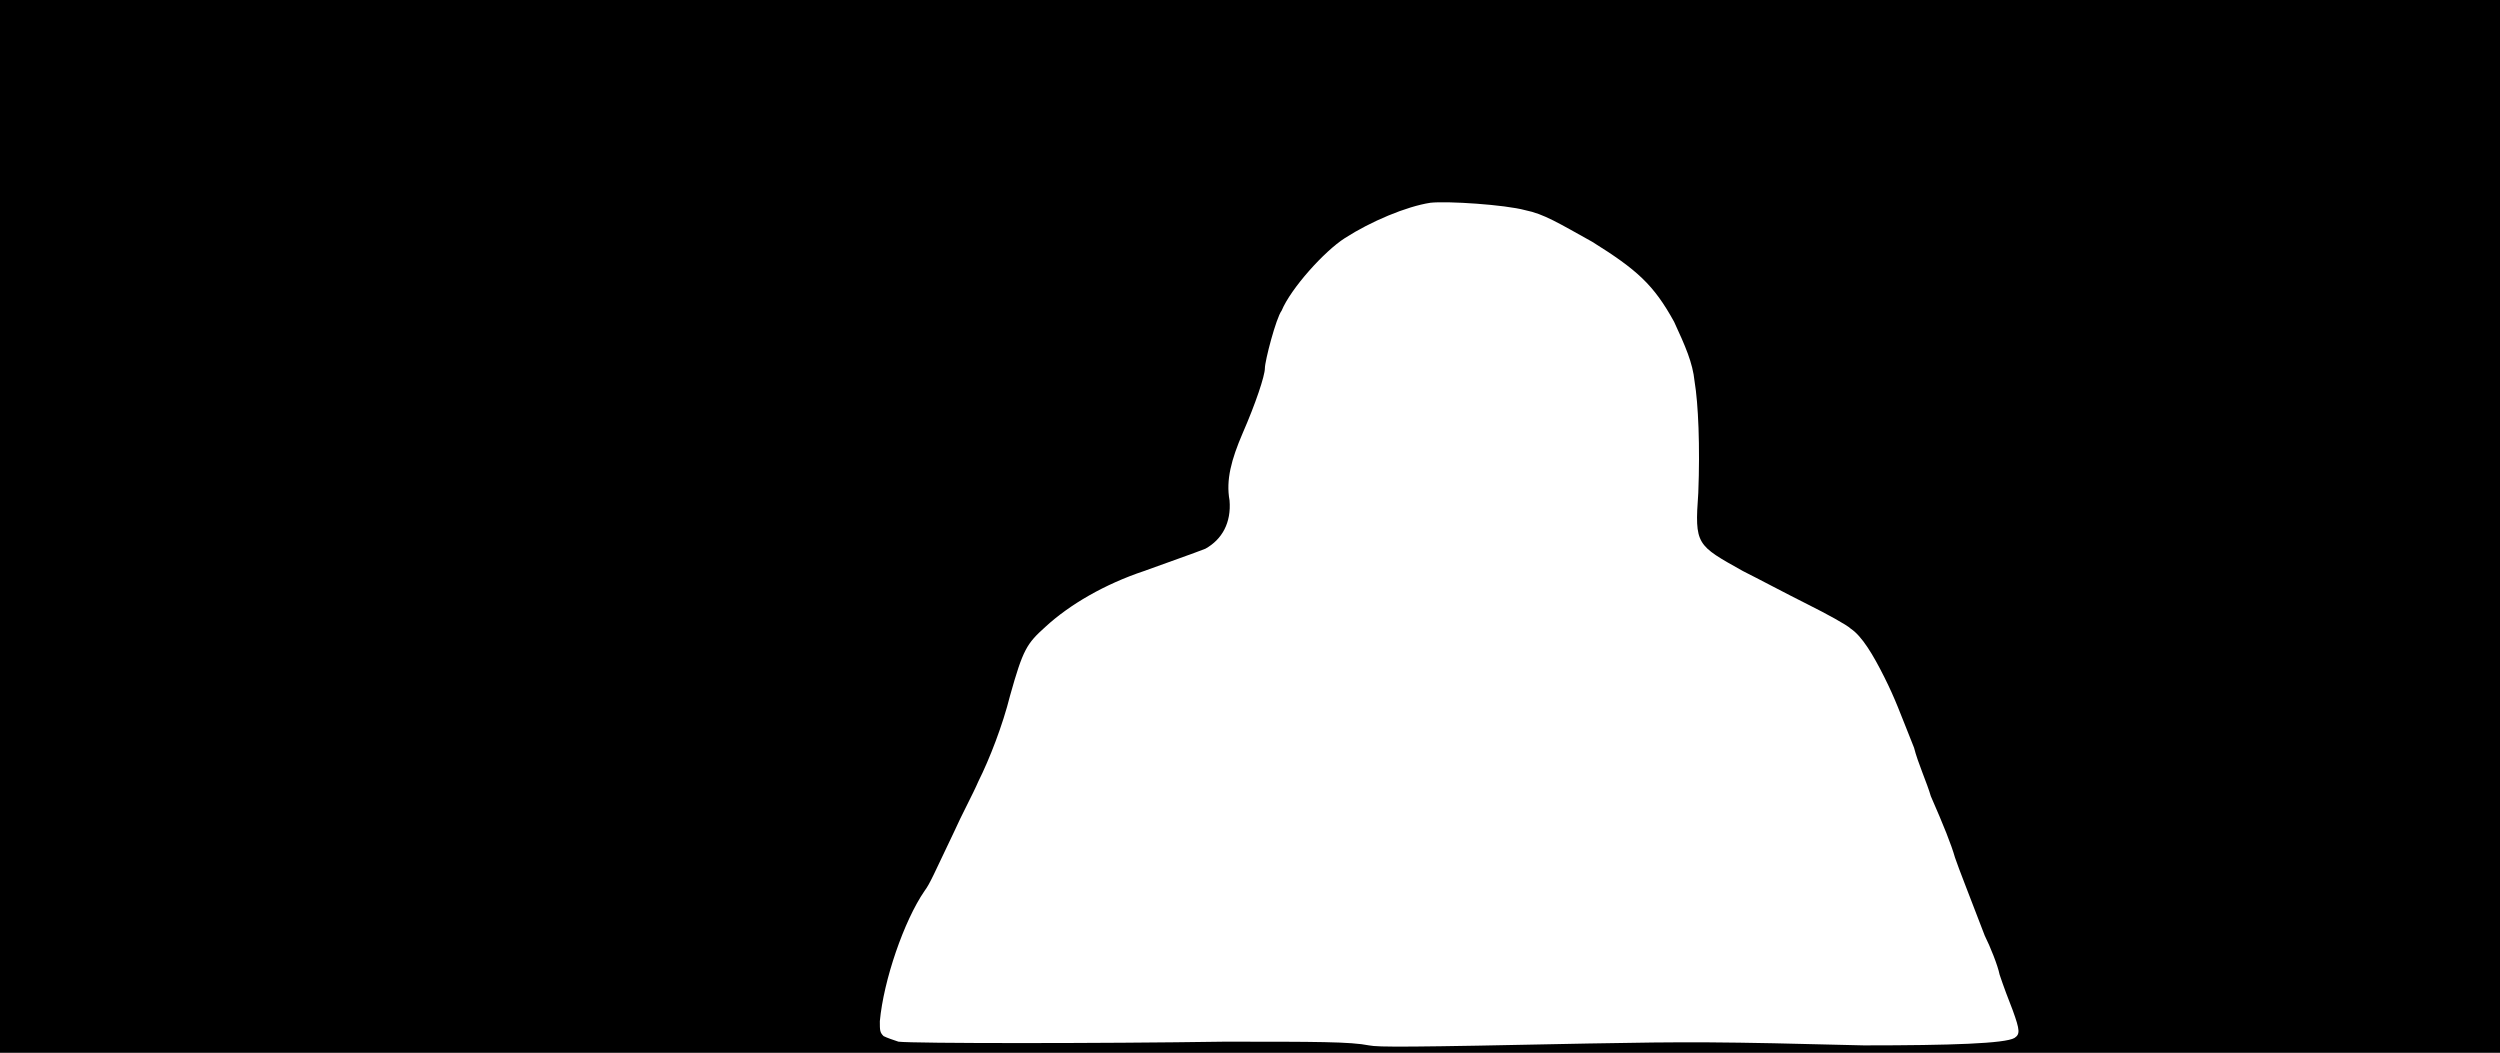 <svg xmlns="http://www.w3.org/2000/svg" width="1344" height="566"><path d="M0 283V0h1344v566H0V283m853 278c55-1 71-1 149 1 47 0 76-1 81-4 3-2 3-4-1-15-2-5-5-13-7-19-1-5-5-15-8-21-8-21-14-36-16-42-2-7-6-17-13-33-2-7-7-18-9-26-8-20-10-26-16-38s-12-22-18-26c-2-2-13-8-23-13-12-6-27-14-35-18-25-14-26-14-24-42 1-25 0-48-2-60-1-10-5-19-11-32-11-20-20-28-44-43-18-10-26-15-36-17-11-3-42-5-51-4-13 2-32 10-46 19-11 7-29 27-34 39-3 4-9 27-9 31s-5 19-12 35c-6 14-9 25-7 36 1 12-4 21-13 26-5 2-22 8-33 12-21 7-40 18-53 30-10 9-12 12-19 37-4 16-11 34-17 46-3 7-9 18-13 27-11 23-13 28-16 32-11 16-22 48-24 70 0 5 0 6 2 8 2 1 5 2 8 3 8 1 109 1 175 0 50 0 68 0 78 2 5 1 20 1 117-1z"/></svg>